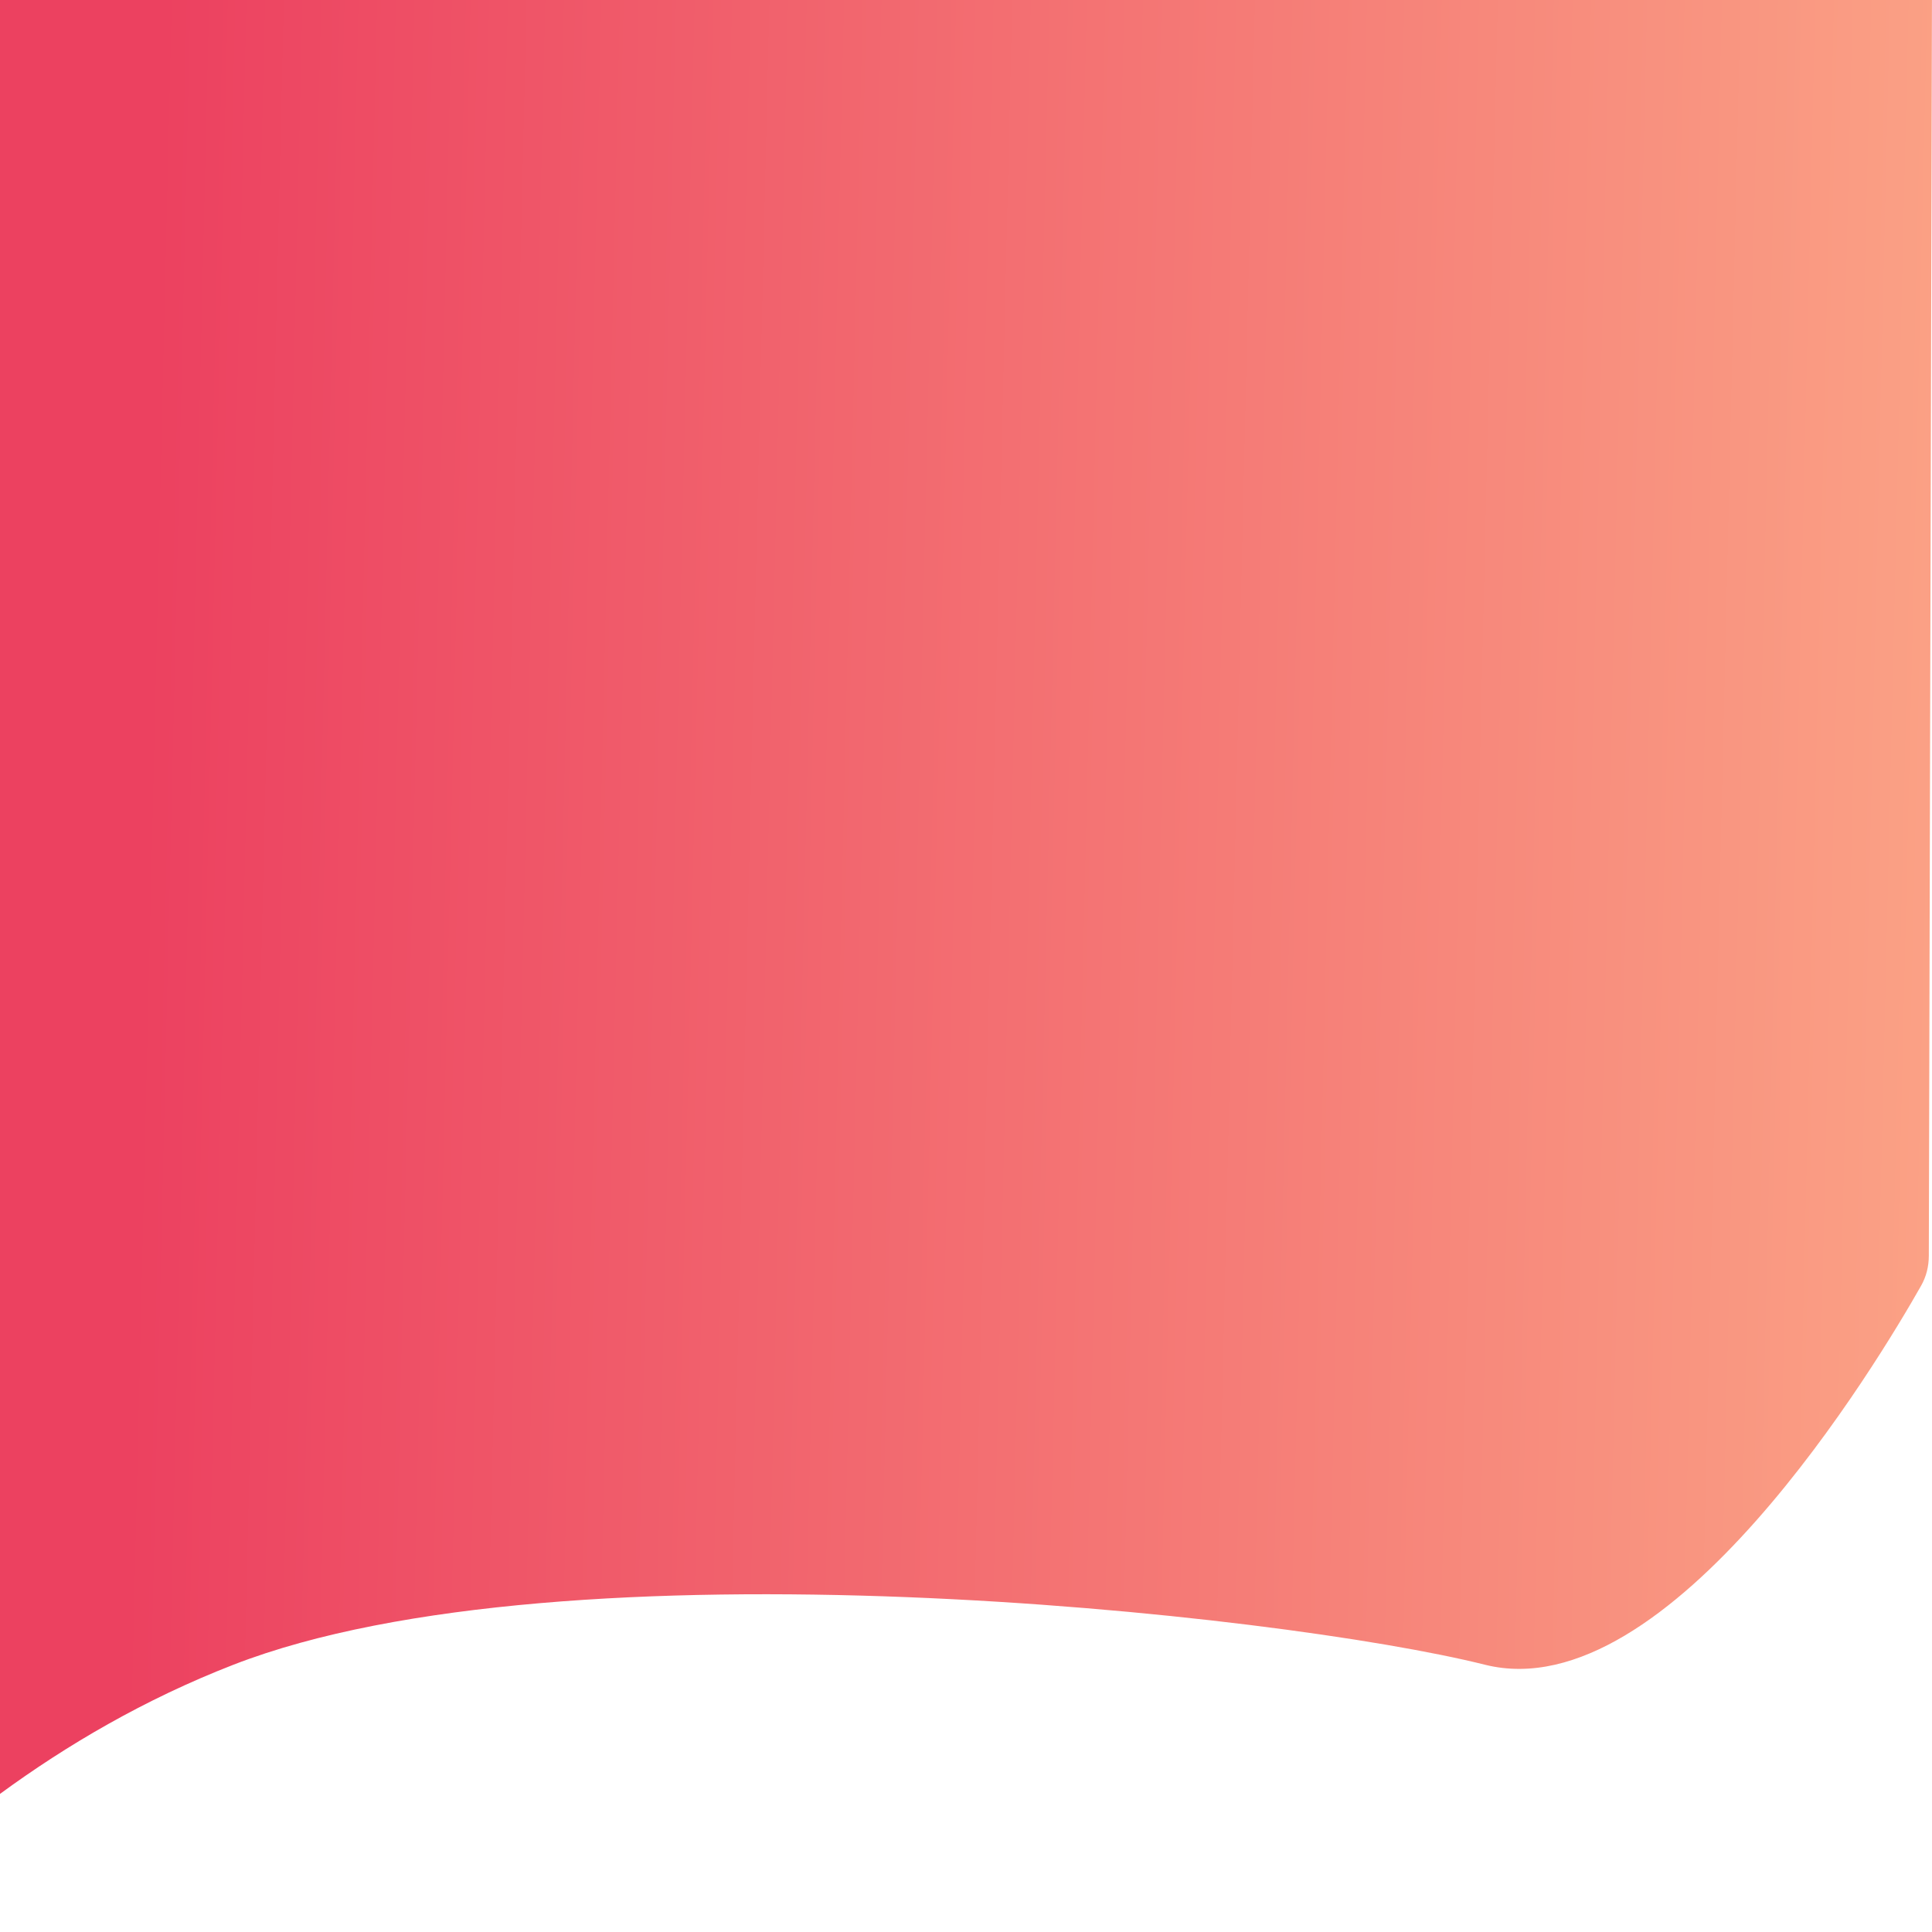 <svg width="300" height="300" viewBox="0 0 300 300" fill="none" xmlns="http://www.w3.org/2000/svg">
<path d="M230.59 258.5C198.59 250.5 87.743 238.5 36.243 258.5C22.426 263.866 10.32 270.995 0 278.555C-7.963 284.388 -14.862 290.478 -20.661 296.213C-27.81 303.281 -43 298.111 -43 288.058V7C-43 1.477 -38.523 -3 -33 -3H297C298.656 -3 299.997 -1.656 299.993 0L299.506 195.007C299.502 196.644 299.118 198.218 298.311 199.642C291.748 211.233 259.206 265.654 230.59 258.5Z" fill="url(#paint0_linear)"/>
<defs>
<linearGradient id="paint0_linear" x1="25.298" y1="-3" x2="364.407" y2="4.952" gradientUnits="userSpaceOnUse">
<stop stop-color="#EC4160"/>
<stop offset="1" stop-color="#FEB68D"/>
</linearGradient>
</defs>
</svg>
